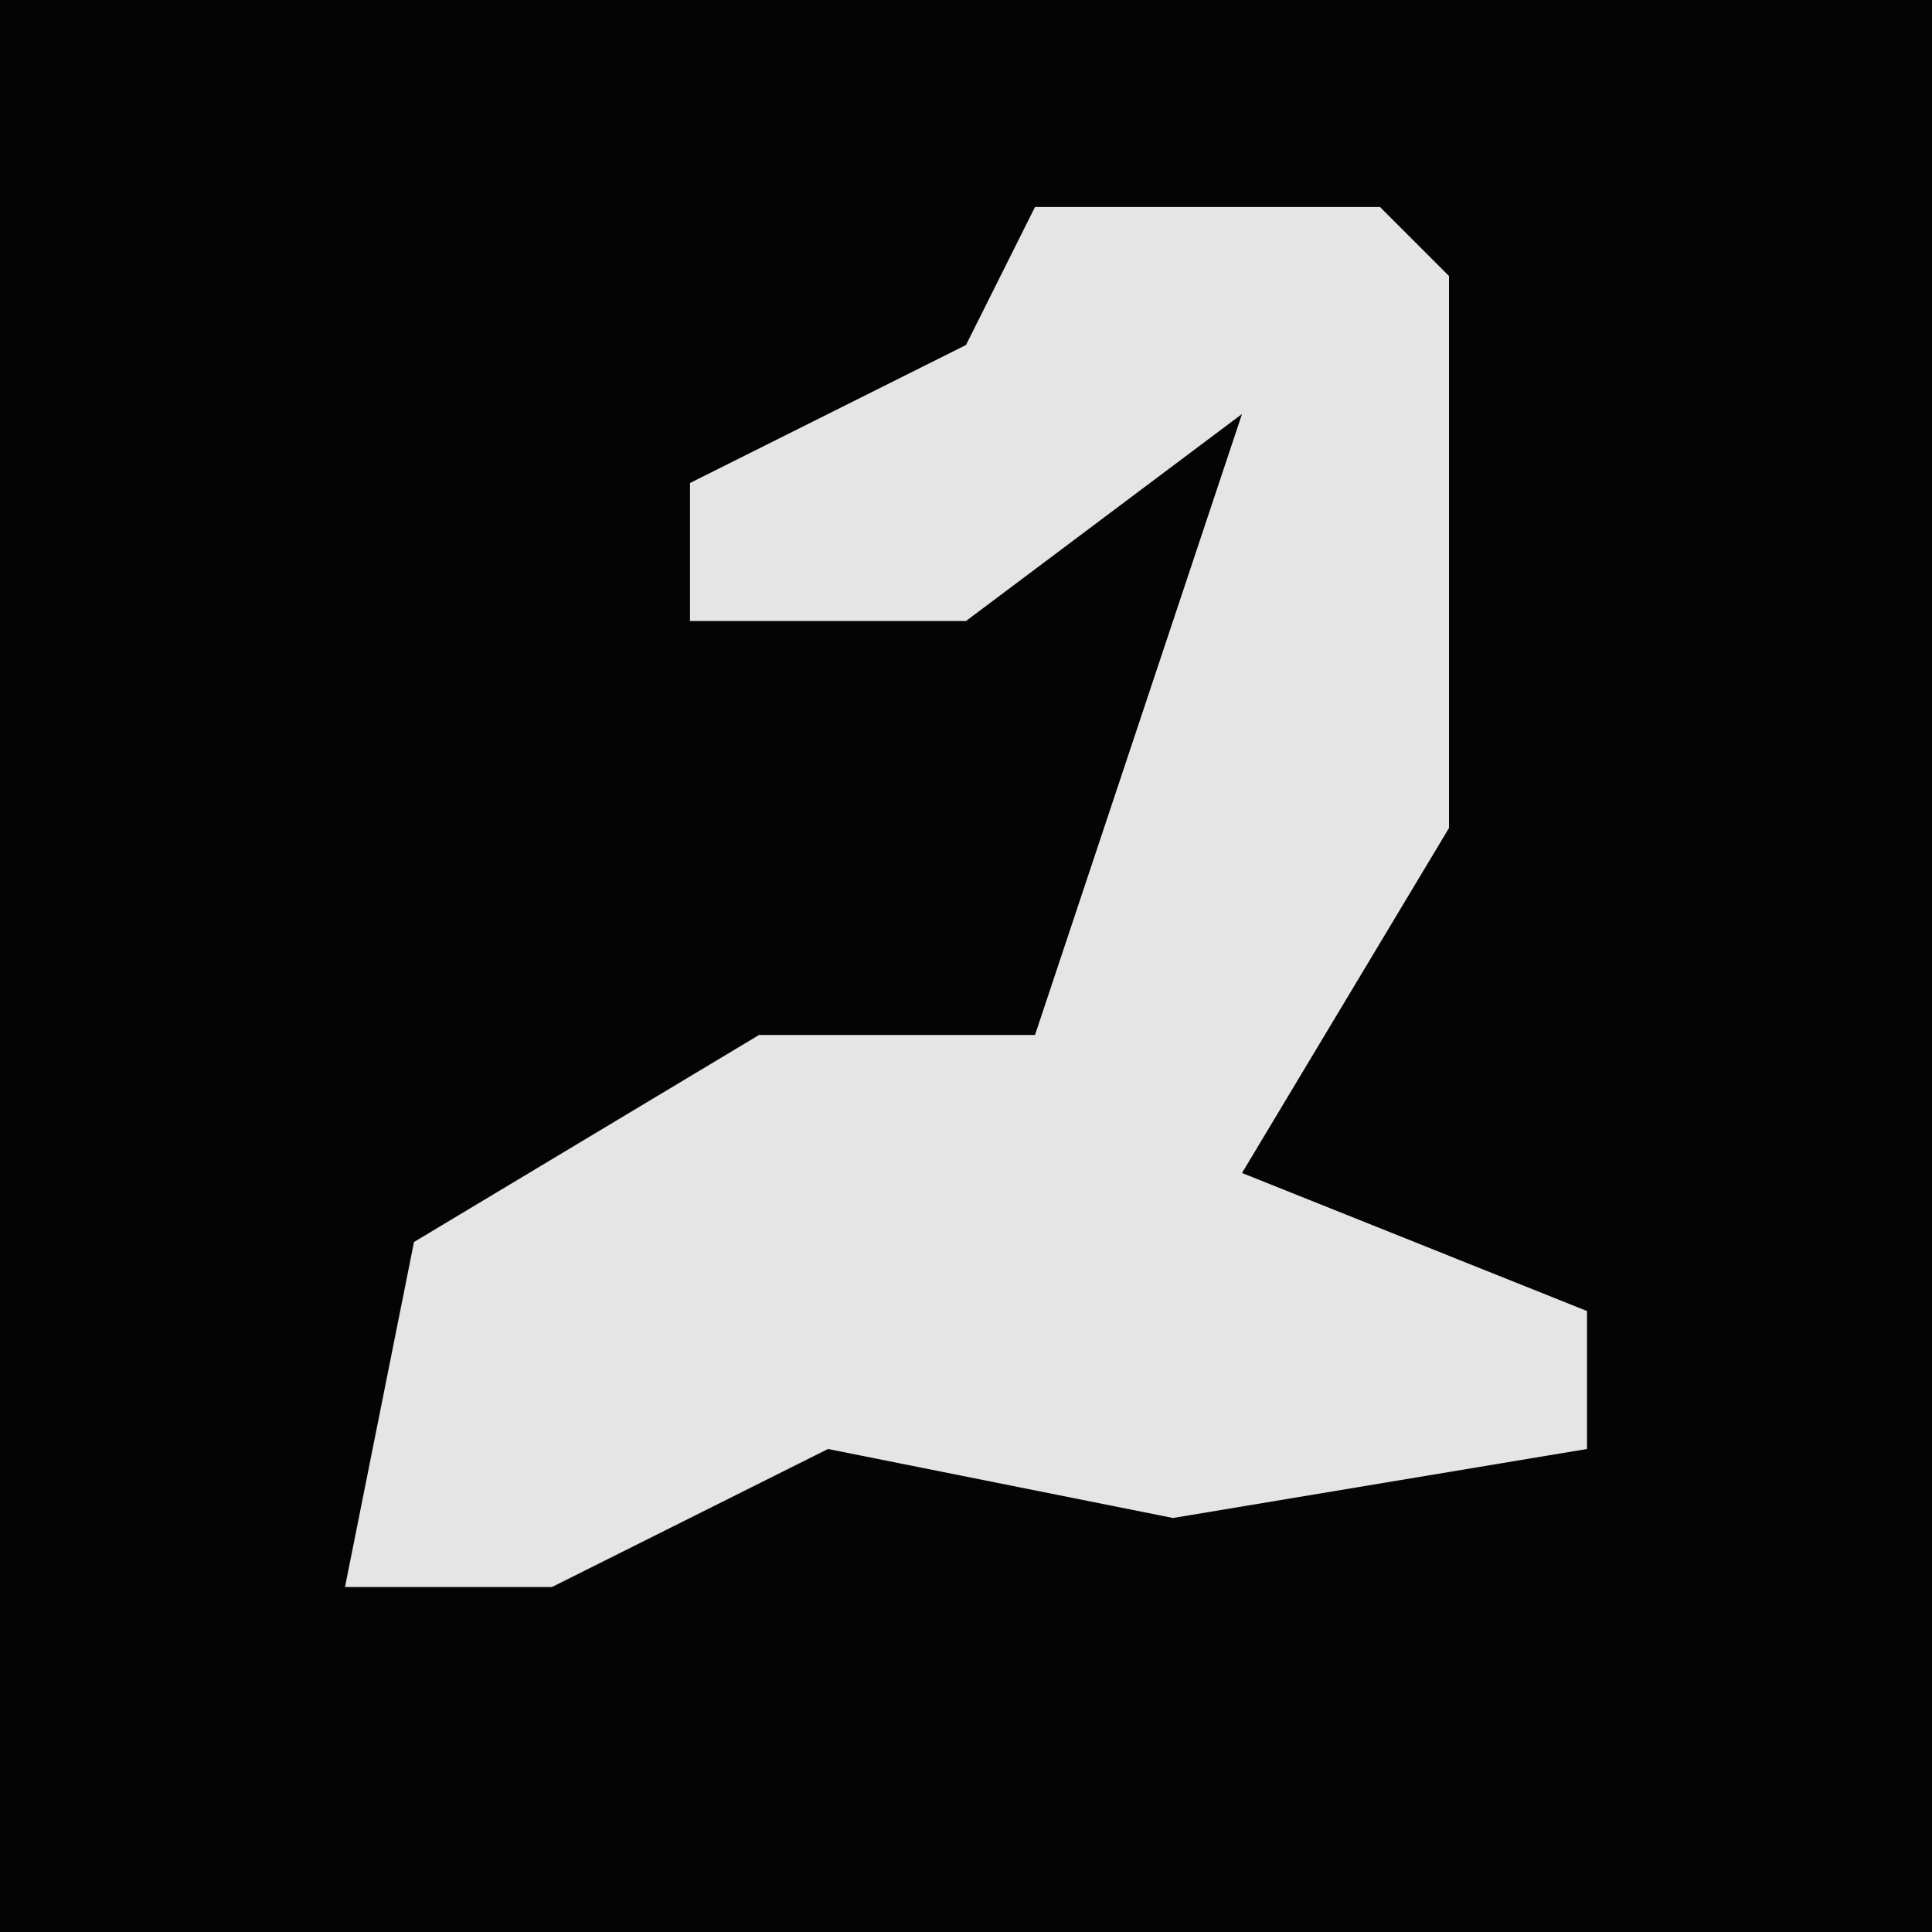 <?xml version="1.0" encoding="UTF-8"?>
<svg version="1.1" xmlns="http://www.w3.org/2000/svg" width="28" height="28">
<path d="M0,0 L28,0 L28,28 L0,28 Z " fill="#040404" transform="translate(0,0)"/>
<path d="M0,0 L5,0 L6,1 L6,9 L3,14 L8,16 L8,18 L2,19 L-3,18 L-7,20 L-10,20 L-9,15 L-4,12 L0,12 L3,3 L-1,6 L-5,6 L-5,4 L-1,2 Z " fill="#E5E5E5" transform="translate(15,3)"/>
</svg>
